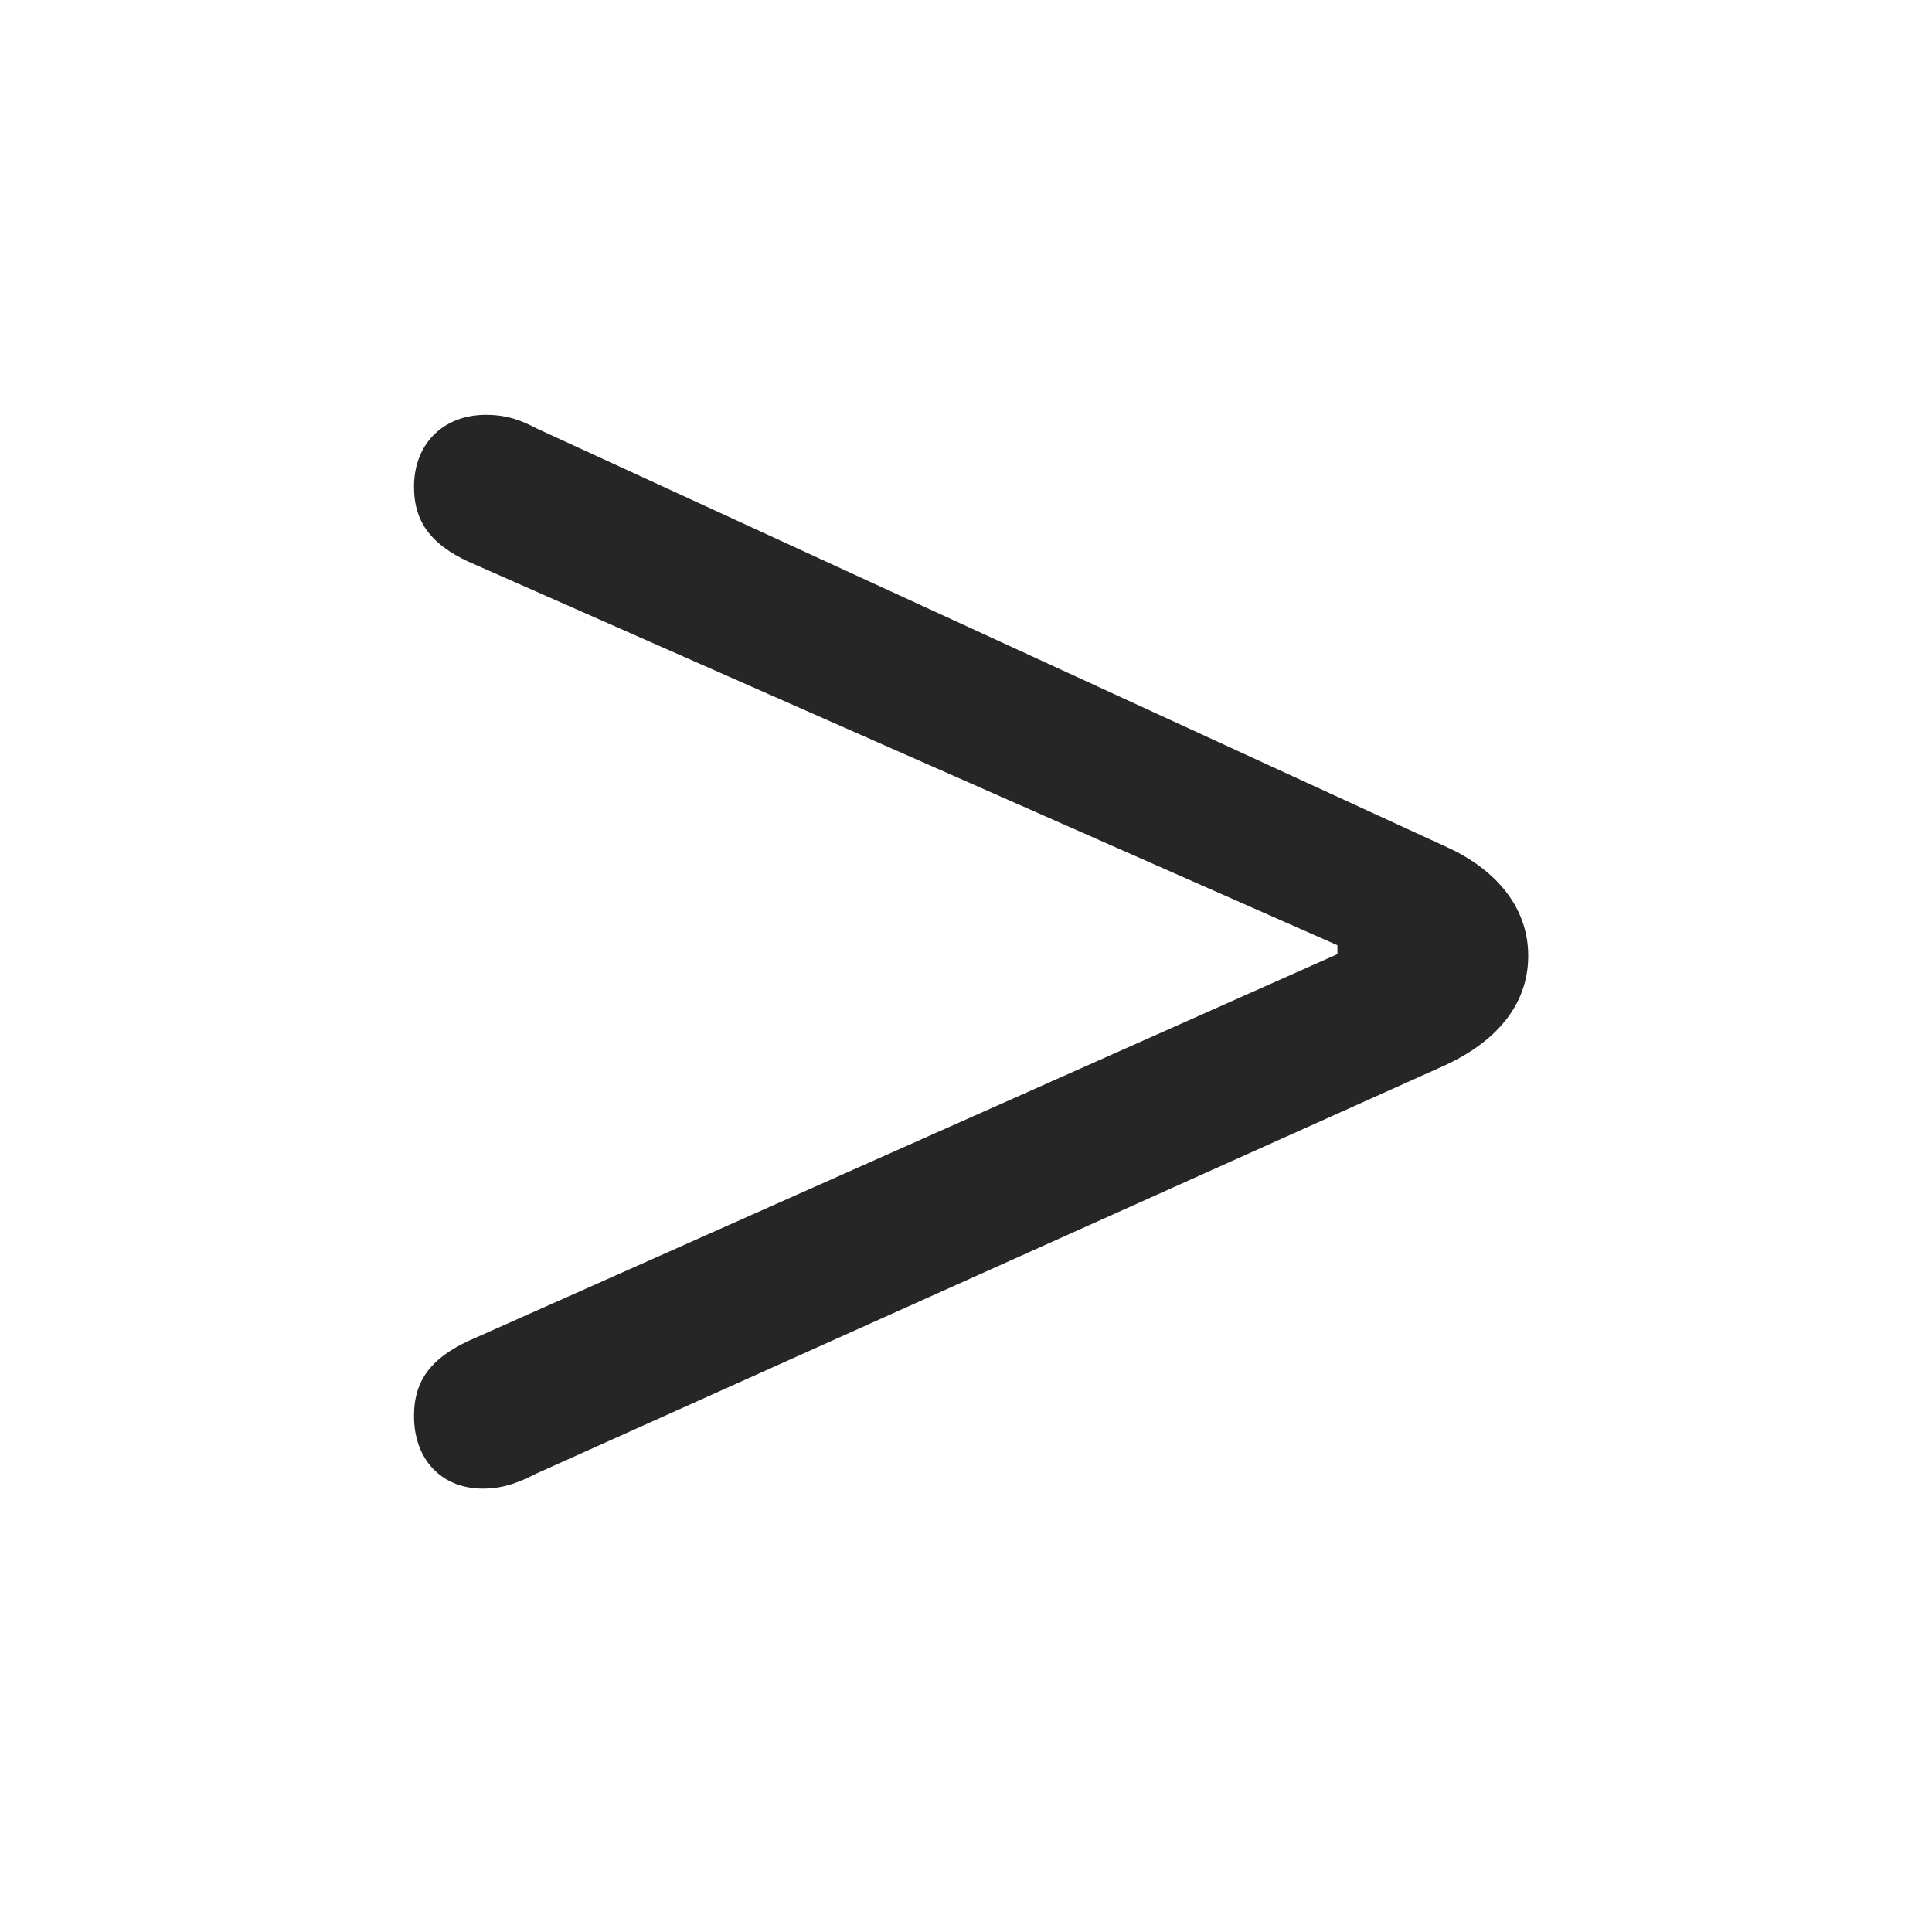 <svg width="28" height="28" viewBox="0 0 28 28" fill="none" xmlns="http://www.w3.org/2000/svg">
<g clip-path="url(#clip0_2124_78066)">
<path d="M6.996 21.574C7.324 21.574 7.547 21.469 7.781 21.352L20.953 15.434C21.633 15.117 22.148 14.602 22.148 13.852C22.148 13.113 21.633 12.574 20.953 12.27L7.781 6.211C7.559 6.094 7.348 6.012 7.043 6.012C6.422 6.012 6 6.434 6 7.055C6 7.594 6.281 7.898 6.773 8.133L19.383 13.699V13.828L6.773 19.441C6.281 19.676 6 19.98 6 20.52C6 21.164 6.41 21.574 6.996 21.574Z" fill="black" fill-opacity="0.85"/>
</g>
<defs>
<clipPath id="clip0_2124_78066">
<rect width="16.148" height="15.574" fill="white" transform="translate(6 6)"/>
</clipPath>
</defs>
</svg>
